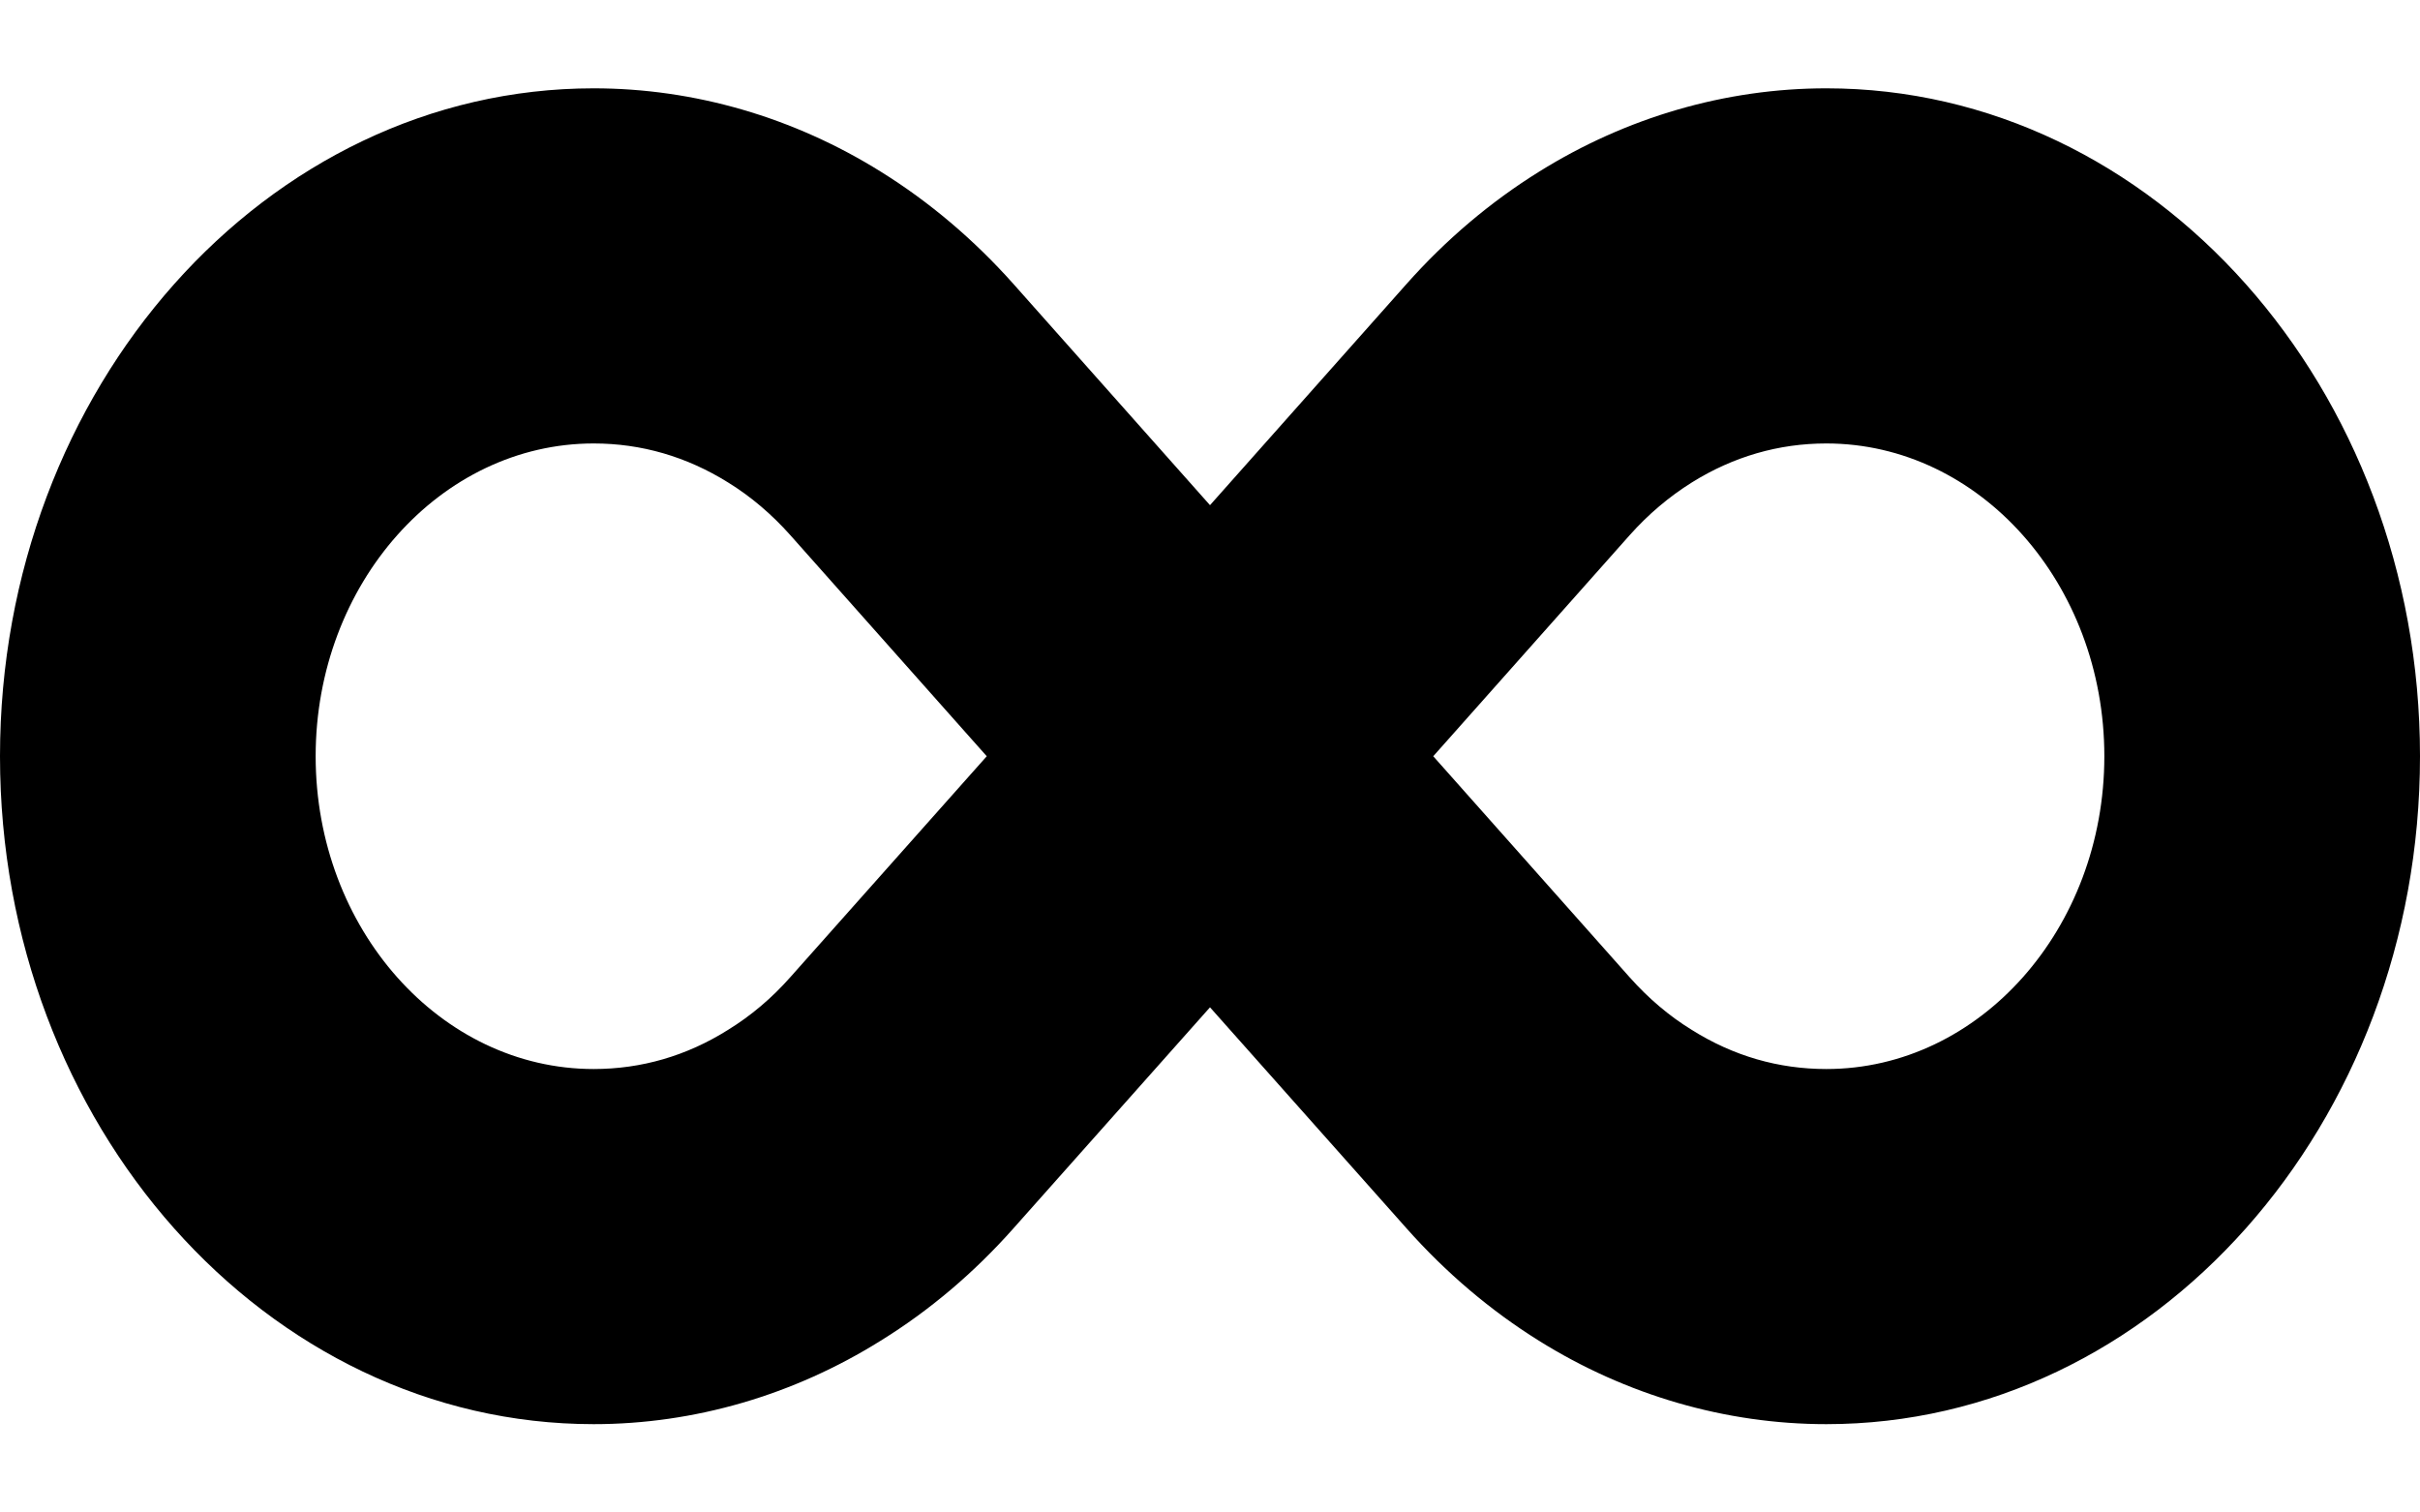 <svg width="16" height="10" viewBox="0 0 16 10" fill="none" xmlns="http://www.w3.org/2000/svg">
    <path d="M12.075 0.584C11.41 0.584 10.753 0.775 10.176 1.135C9.854 1.335 9.559 1.585 9.299 1.878L8 3.34L6.7 1.877C6.44 1.585 6.145 1.335 5.825 1.136C5.247 0.775 4.59 0.584 3.925 0.584C1.761 0.584 0 2.565 0 5C0 7.435 1.761 9.416 3.925 9.416C4.59 9.416 5.247 9.224 5.823 8.864C6.145 8.665 6.44 8.415 6.7 8.122L8 6.66L9.3 8.122C9.56 8.415 9.855 8.665 10.174 8.864C10.752 9.225 11.41 9.416 12.075 9.416C14.239 9.416 16 7.435 16 5C16 2.565 14.239 0.584 12.075 0.584ZM5.225 6.461C5.103 6.599 4.965 6.716 4.812 6.81C4.54 6.981 4.241 7.068 3.925 7.068C2.912 7.068 2.087 6.14 2.087 5C2.087 3.86 2.912 2.932 3.925 2.932C4.241 2.932 4.54 3.019 4.814 3.19C4.965 3.283 5.103 3.401 5.225 3.538L6.524 5L5.225 6.461ZM12.075 7.068C11.759 7.068 11.46 6.982 11.185 6.809C11.035 6.717 10.898 6.6 10.775 6.462L9.476 5L10.775 3.538C10.897 3.401 11.035 3.284 11.187 3.189C11.46 3.019 11.759 2.932 12.075 2.932C13.089 2.932 13.913 3.86 13.913 5C13.913 6.14 13.089 7.068 12.075 7.068Z" fill="black"/>
</svg>
